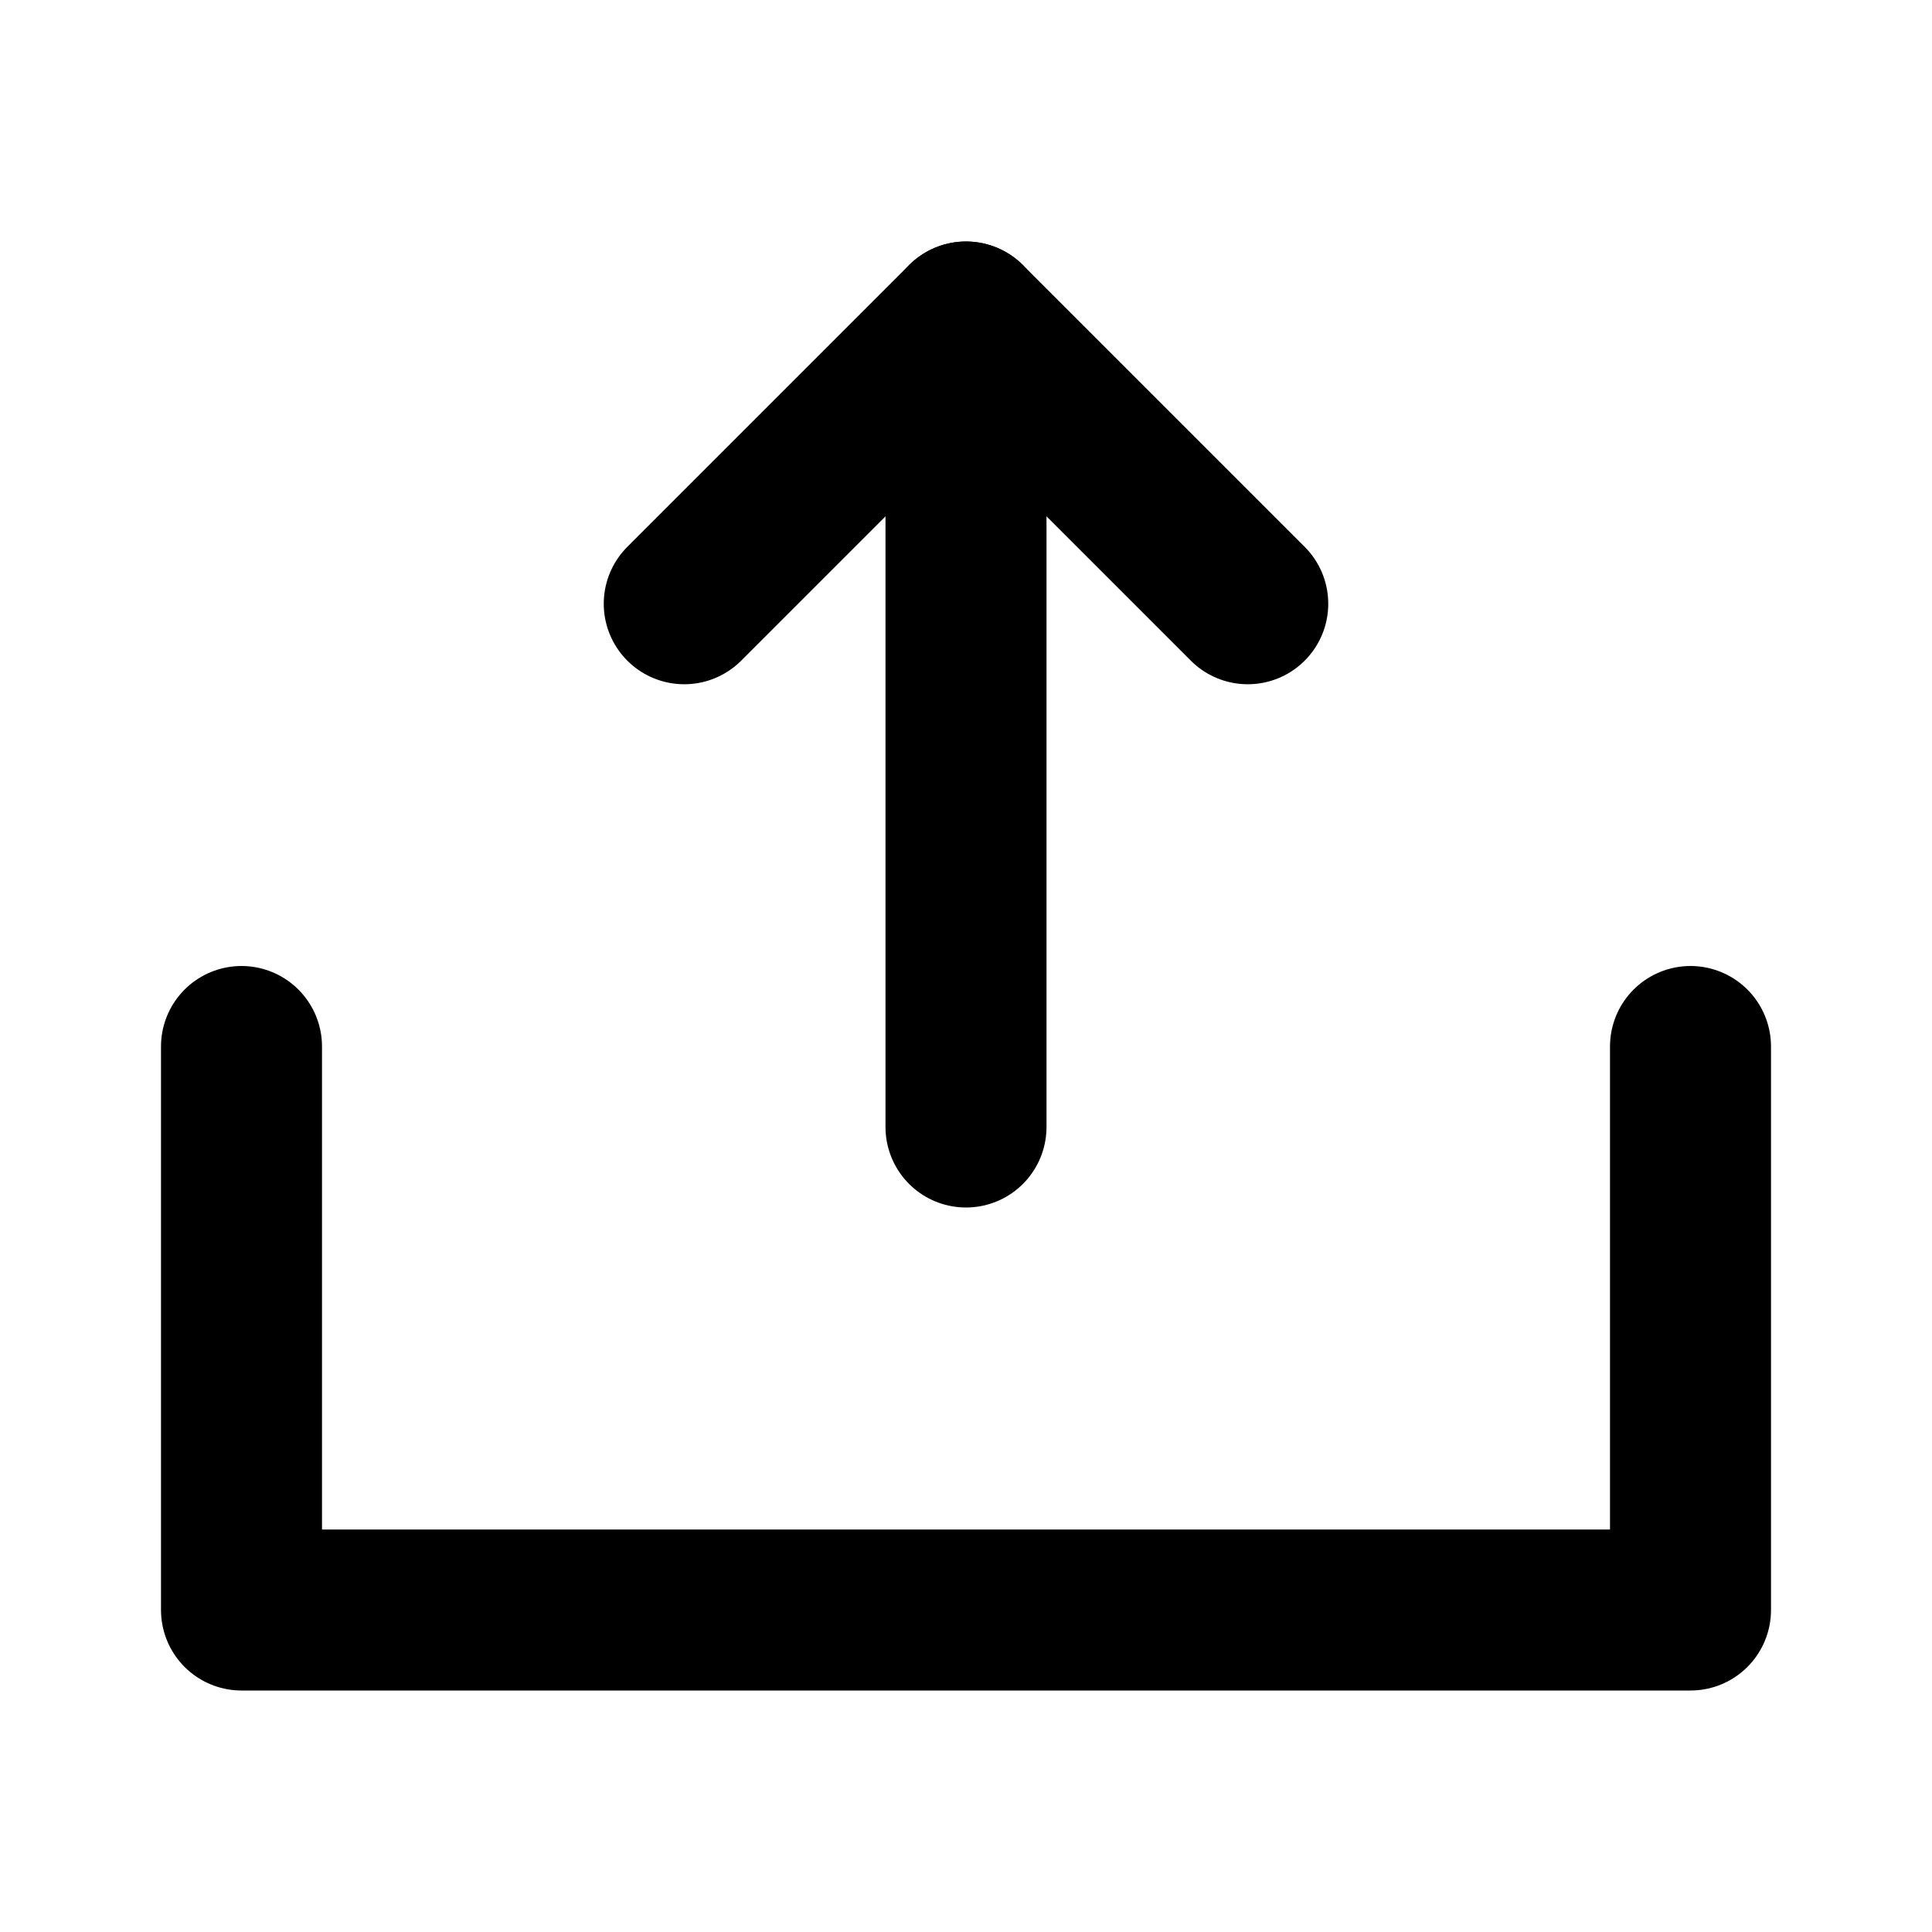 <svg
  width="24"
  height="24"
  viewBox="0 0 24 24"
  xmlns="http://www.w3.org/2000/svg"
  fill="none"
  stroke="currentColor"
  stroke-width="2"
  stroke-linecap="round"
  stroke-linejoin="round"
>
  <path d="M12 14V4" />
  <path d="M15.5 7.5L12 4 8.5 7.5" />
  <path d="M3 13v7h18v-7" />
</svg>
